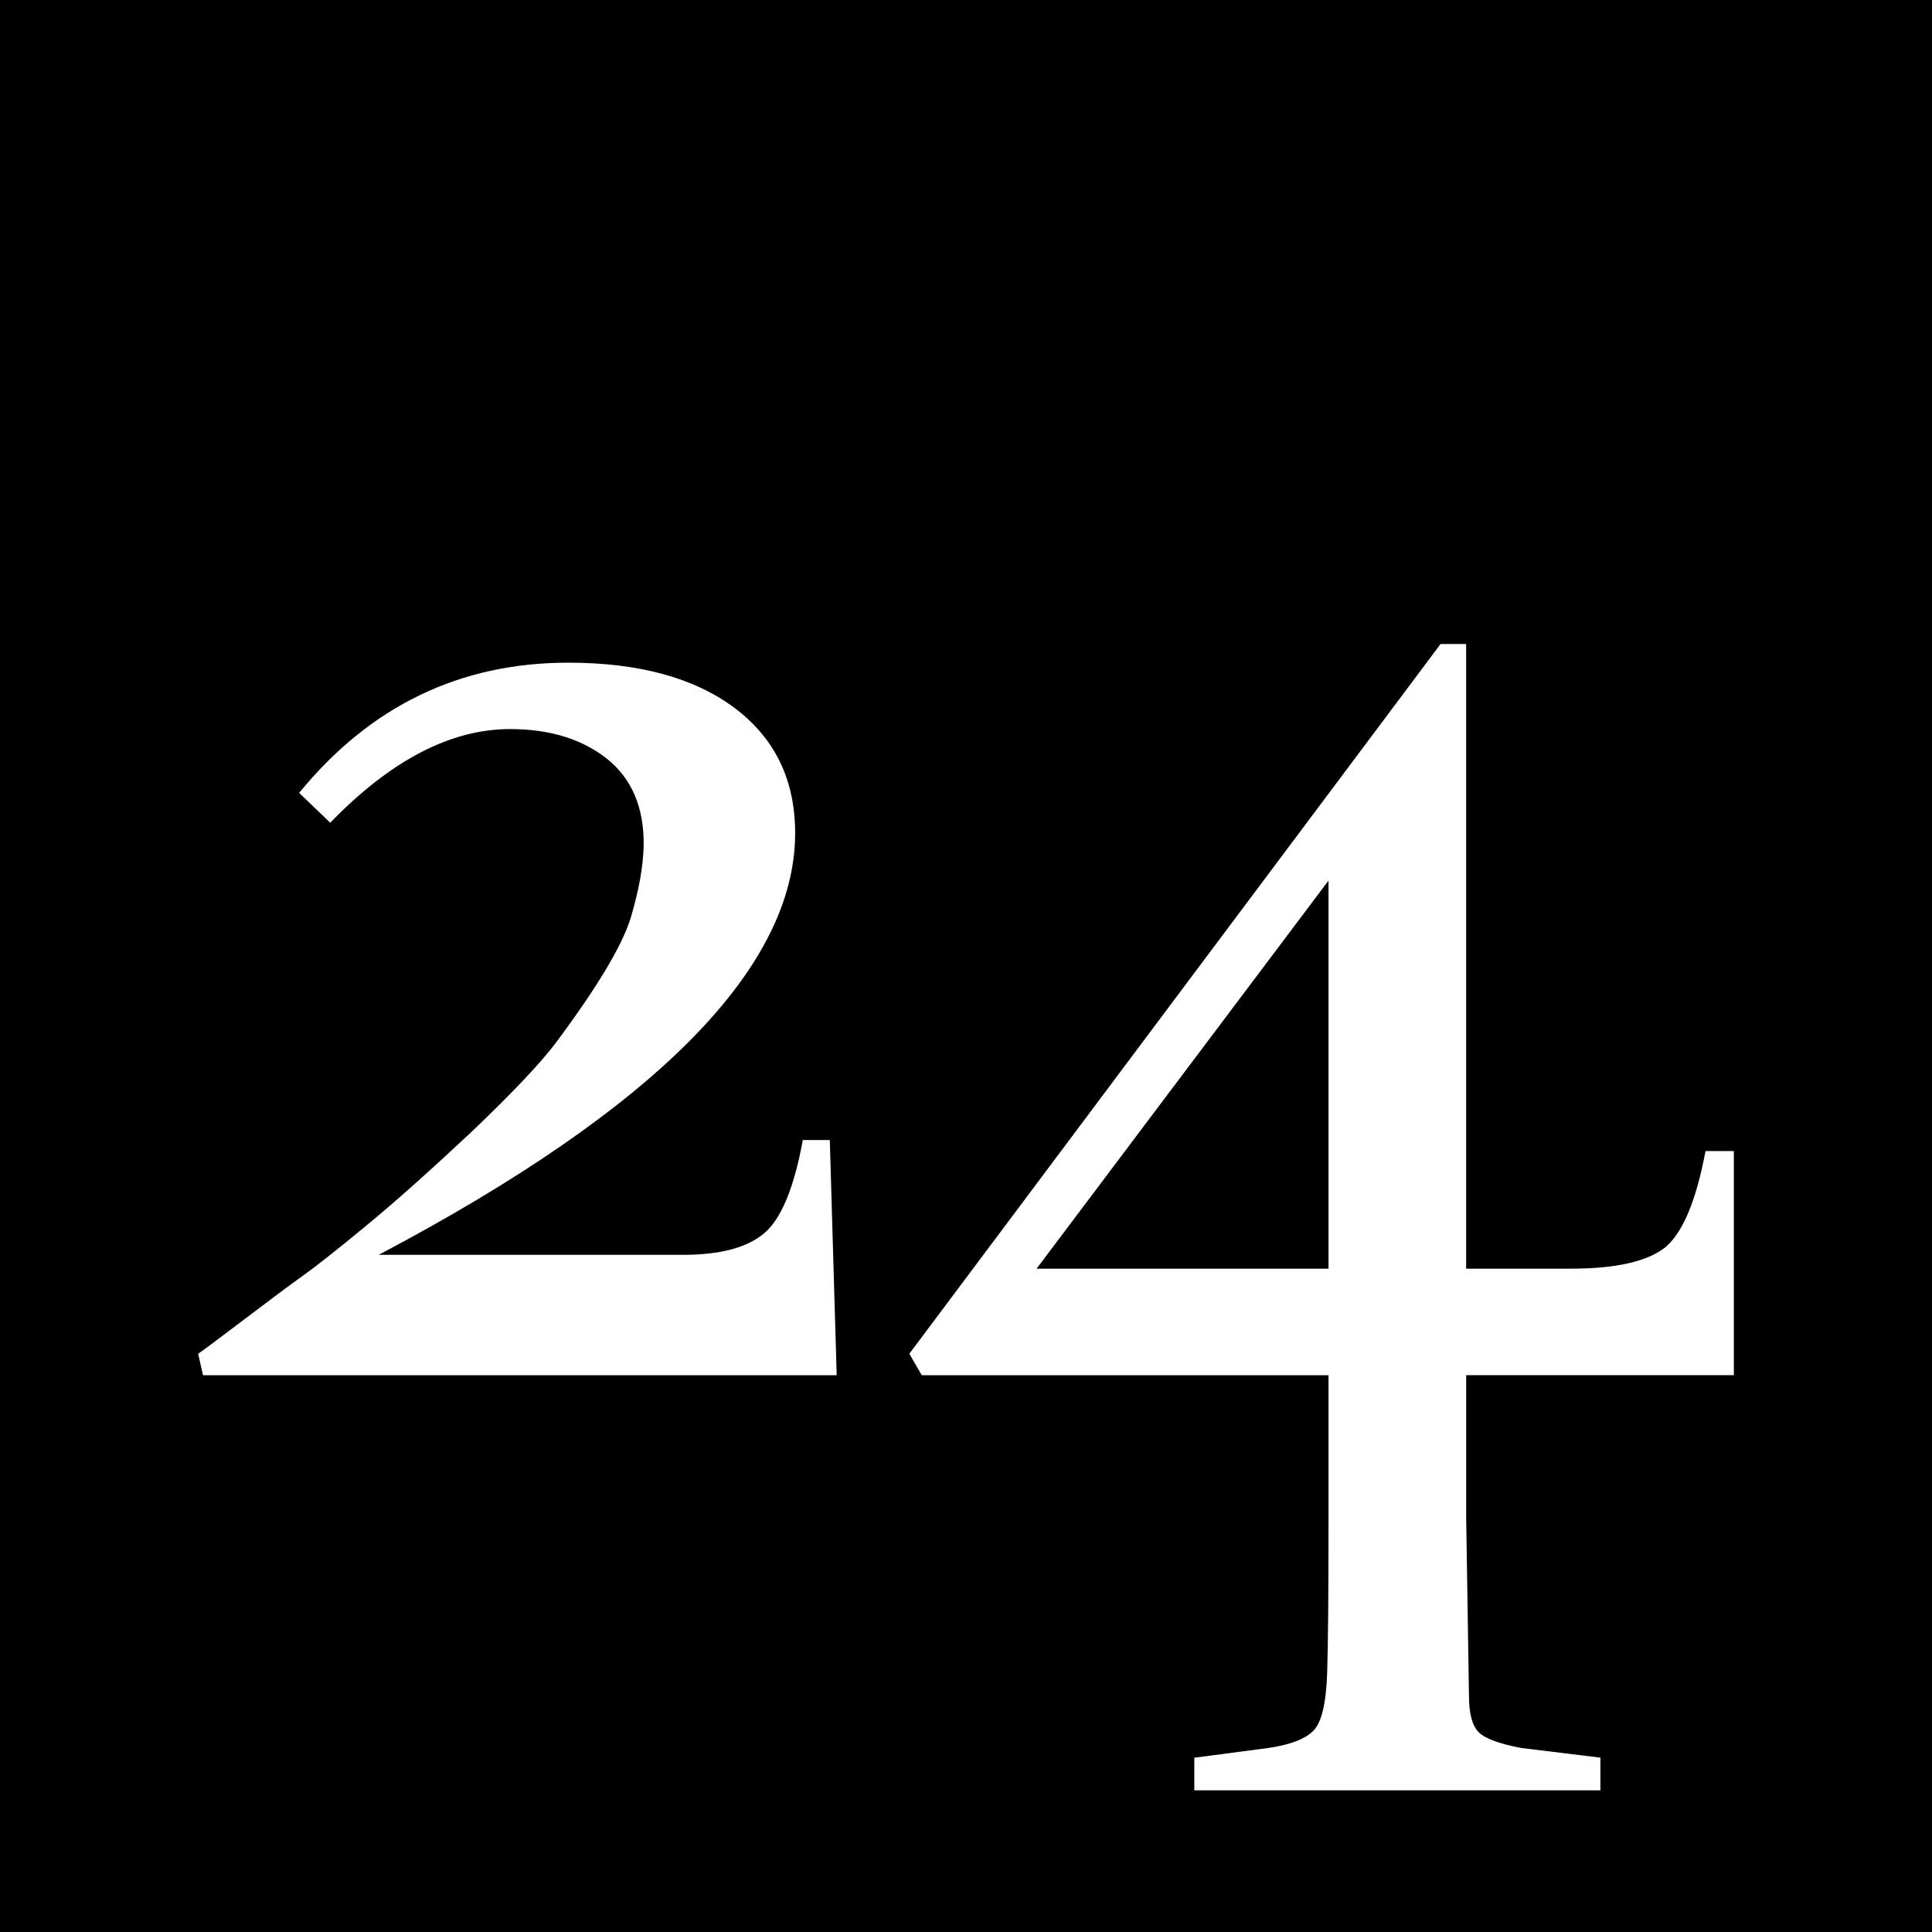 <?xml version="1.0" encoding="utf-8"?>
<!-- Generator: Adobe Illustrator 16.0.0, SVG Export Plug-In . SVG Version: 6.00 Build 0)  -->
<!DOCTYPE svg PUBLIC "-//W3C//DTD SVG 1.1//EN" "http://www.w3.org/Graphics/SVG/1.1/DTD/svg11.dtd">
<svg version="1.1" id="Layer_1" xmlns="http://www.w3.org/2000/svg" xmlns:xlink="http://www.w3.org/1999/xlink" x="0px" y="0px"
	 width="30px" height="30px" viewBox="0 0 30 30" enable-background="new 0 0 30 30" xml:space="preserve">
<g>
	<rect width="30" height="30"/>
	<g>
		<path fill="#FFFFFF" d="M7.921,11.321c-0.924,0-1.854,0.485-2.793,1.454l-0.483-0.463c1.103-1.349,2.496-2.022,4.179-2.022
			c1.097,0,1.958,0.235,2.585,0.705c0.625,0.47,0.938,1.117,0.938,1.942c0,2.089-2.155,4.272-6.467,6.548h4.727
			c0.573,0,0.992-0.111,1.257-0.333s0.466-0.705,0.602-1.45h0.419l0.107,3.652h-9.84l-0.075-0.333
			c0.064-0.043,0.305-0.222,0.72-0.537S4.52,19.94,4.72,19.797s0.522-0.397,0.967-0.765c0.444-0.365,0.992-0.854,1.644-1.465
			c0.645-0.616,1.081-1.08,1.311-1.389c0.63-0.847,1.014-1.486,1.149-1.917c0.129-0.431,0.197-0.808,0.204-1.131
			c0.007-0.589-0.183-1.038-0.569-1.347C9.038,11.476,8.537,11.321,7.921,11.321z"/>
		<path fill="#FFFFFF" d="M22.767,21.354v2.224l0.043,2.749c0,0.279,0.05,0.469,0.15,0.57c0.101,0.1,0.322,0.182,0.666,0.246
			l1.225,0.15V27.8h-6.306v-0.506l1.139-0.15c0.344-0.049,0.58-0.139,0.709-0.268s0.2-0.43,0.215-0.902s0.021-1.271,0.021-2.396
			v-2.224h-6.316l-0.193-0.333L22.369,10h0.397v9.7h1.622c0.702,0,1.192-0.111,1.472-0.333c0.272-0.229,0.479-0.727,0.623-1.493
			h0.44v3.48H22.767z M20.629,19.7v-6.026L16.096,19.7H20.629z"/>
	</g>
</g>
</svg>
